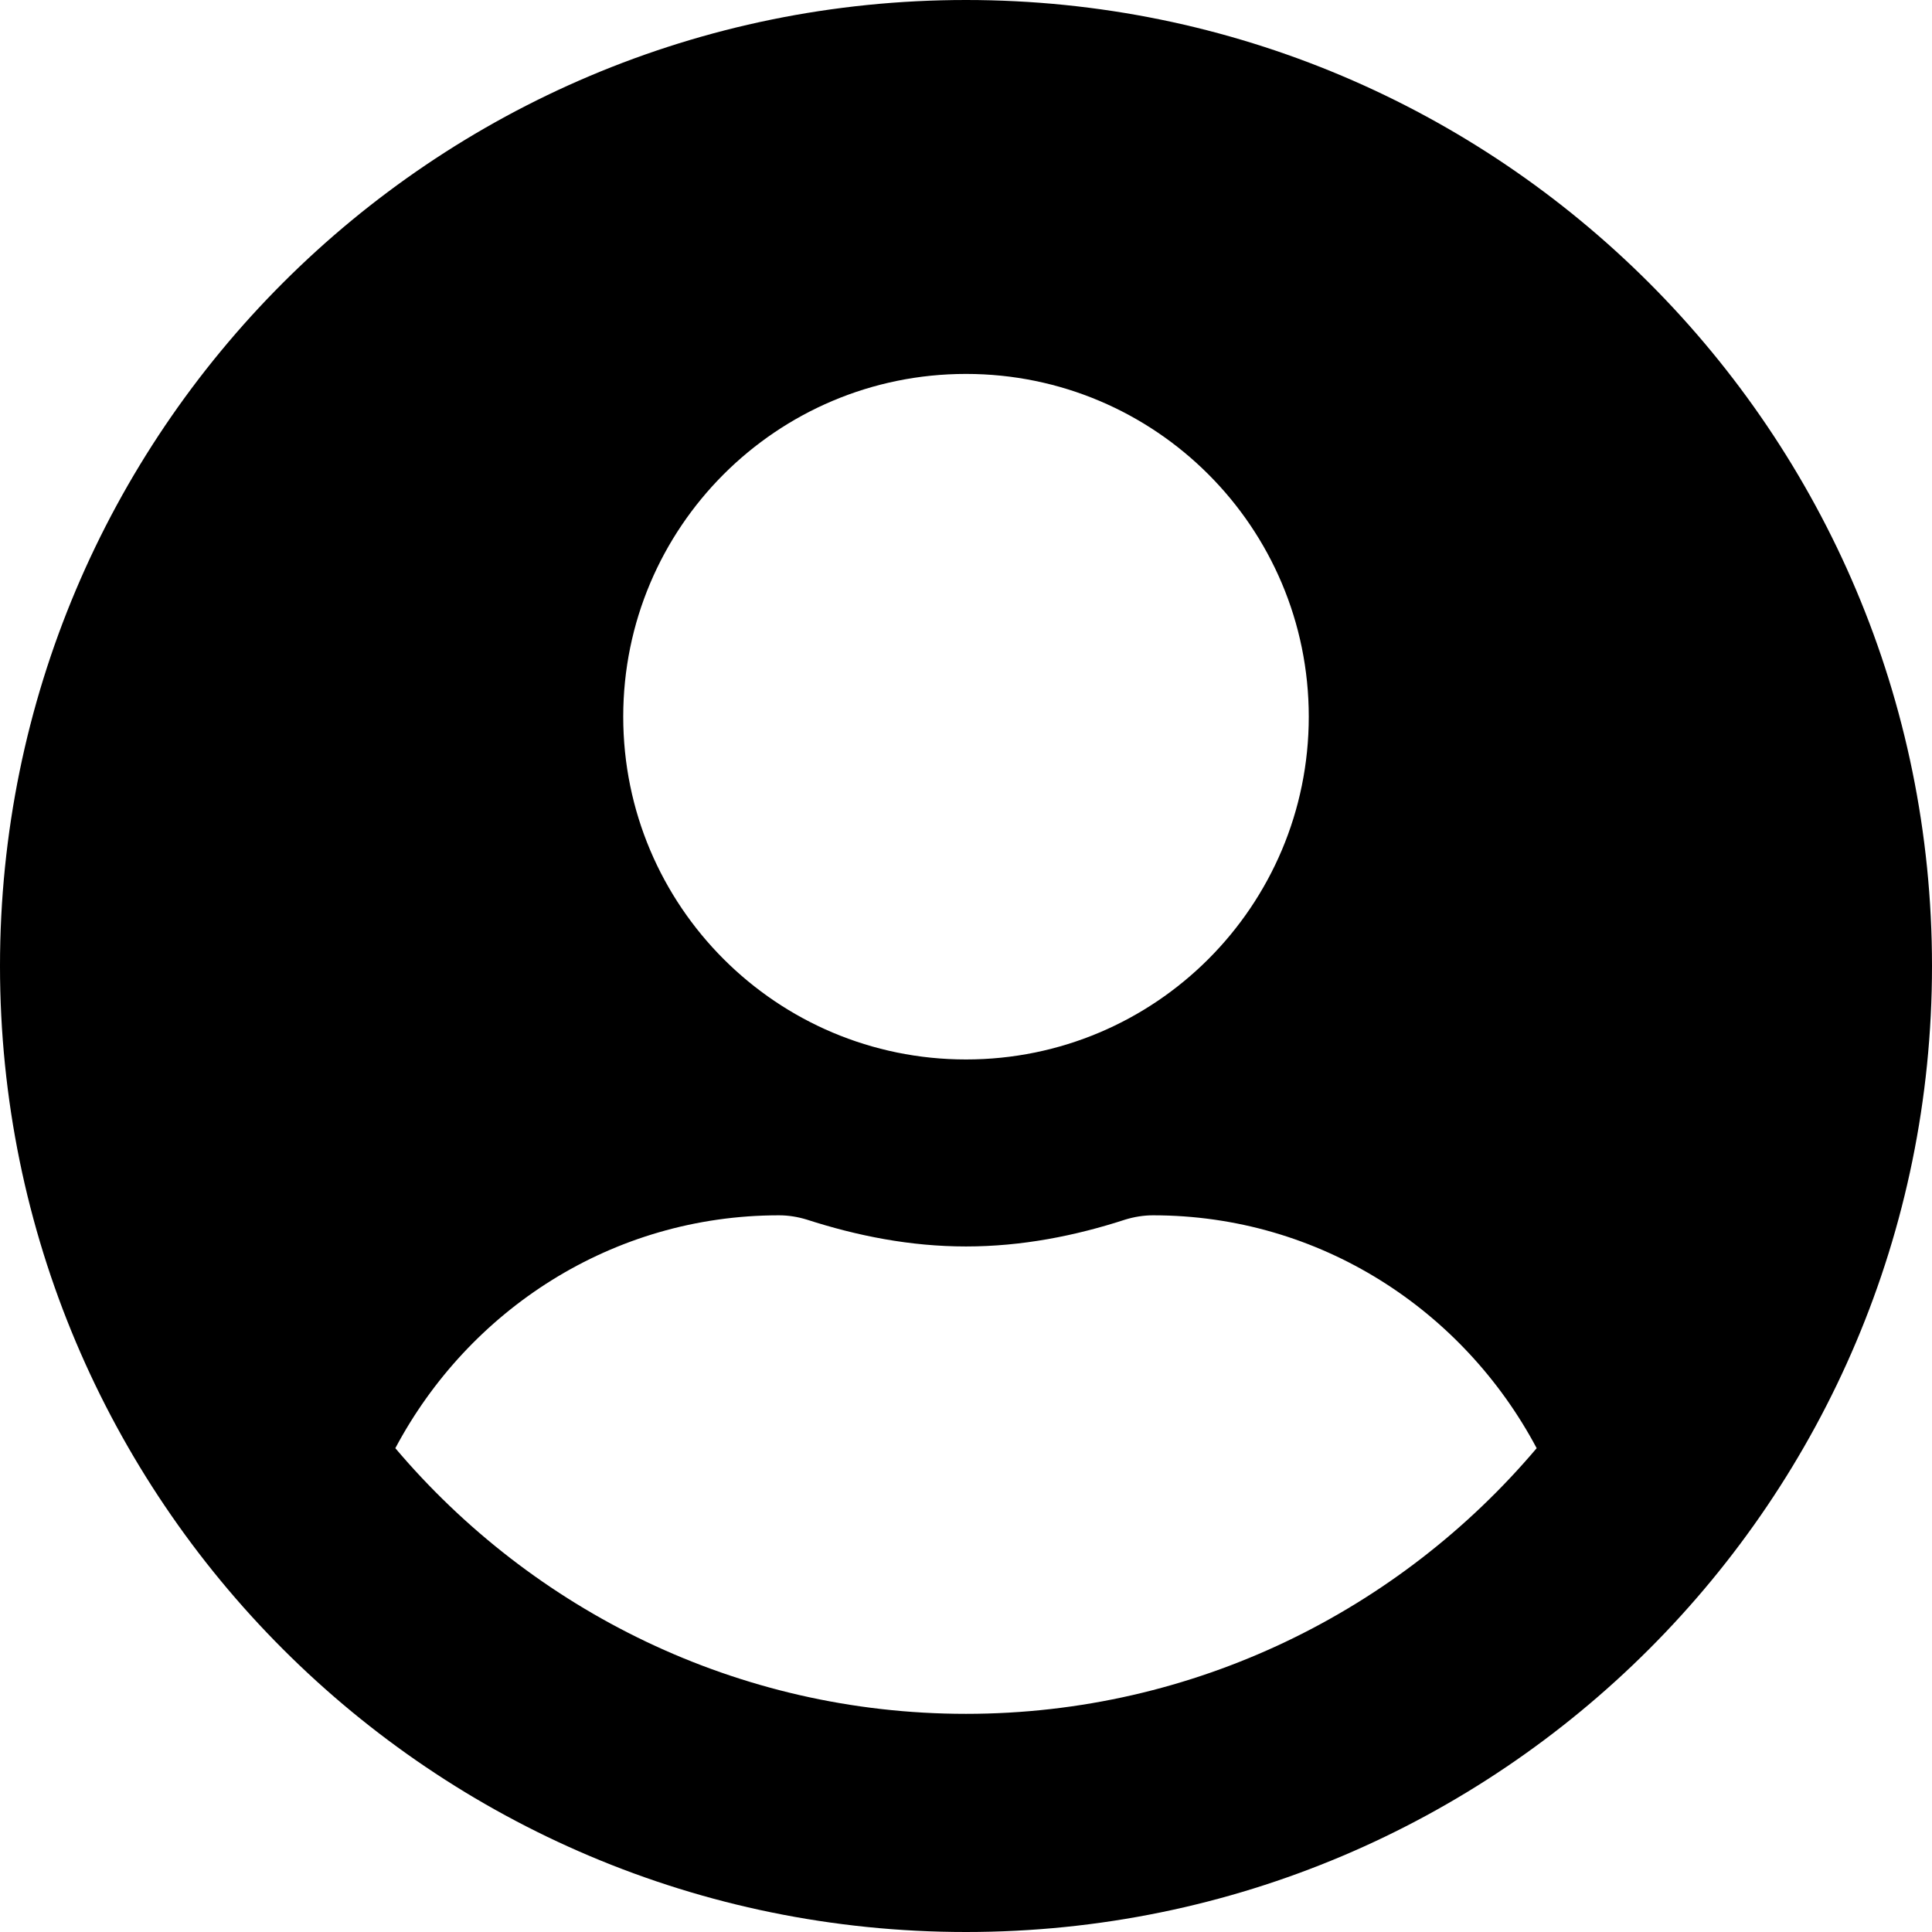 <svg width="24" height="24" viewBox="0 0 24 24" fill="none" xmlns="http://www.w3.org/2000/svg">
<path fill-rule="evenodd" clip-rule="evenodd" d="M12 0C5.371 0 0 5.371 0 12C0 18.629 5.371 24 12 24C18.629 24 24 18.629 24 12C24 5.371 18.629 0 12 0ZM12 4.645C14.352 4.645 16.258 6.552 16.258 8.903C16.258 11.255 14.352 13.161 12 13.161C9.648 13.161 7.742 11.255 7.742 8.903C7.742 6.552 9.648 4.645 12 4.645ZM4.911 17.99C6.615 20.003 9.16 21.29 12 21.29C14.84 21.29 17.386 20.003 19.089 17.99C18.179 16.277 16.398 15.097 14.323 15.097C14.207 15.097 14.09 15.116 13.979 15.15C13.355 15.353 12.692 15.484 12 15.484C11.308 15.484 10.65 15.353 10.021 15.15C9.91 15.116 9.794 15.097 9.677 15.097C7.602 15.097 5.821 16.277 4.911 17.99Z" fill="black"/>
</svg>
